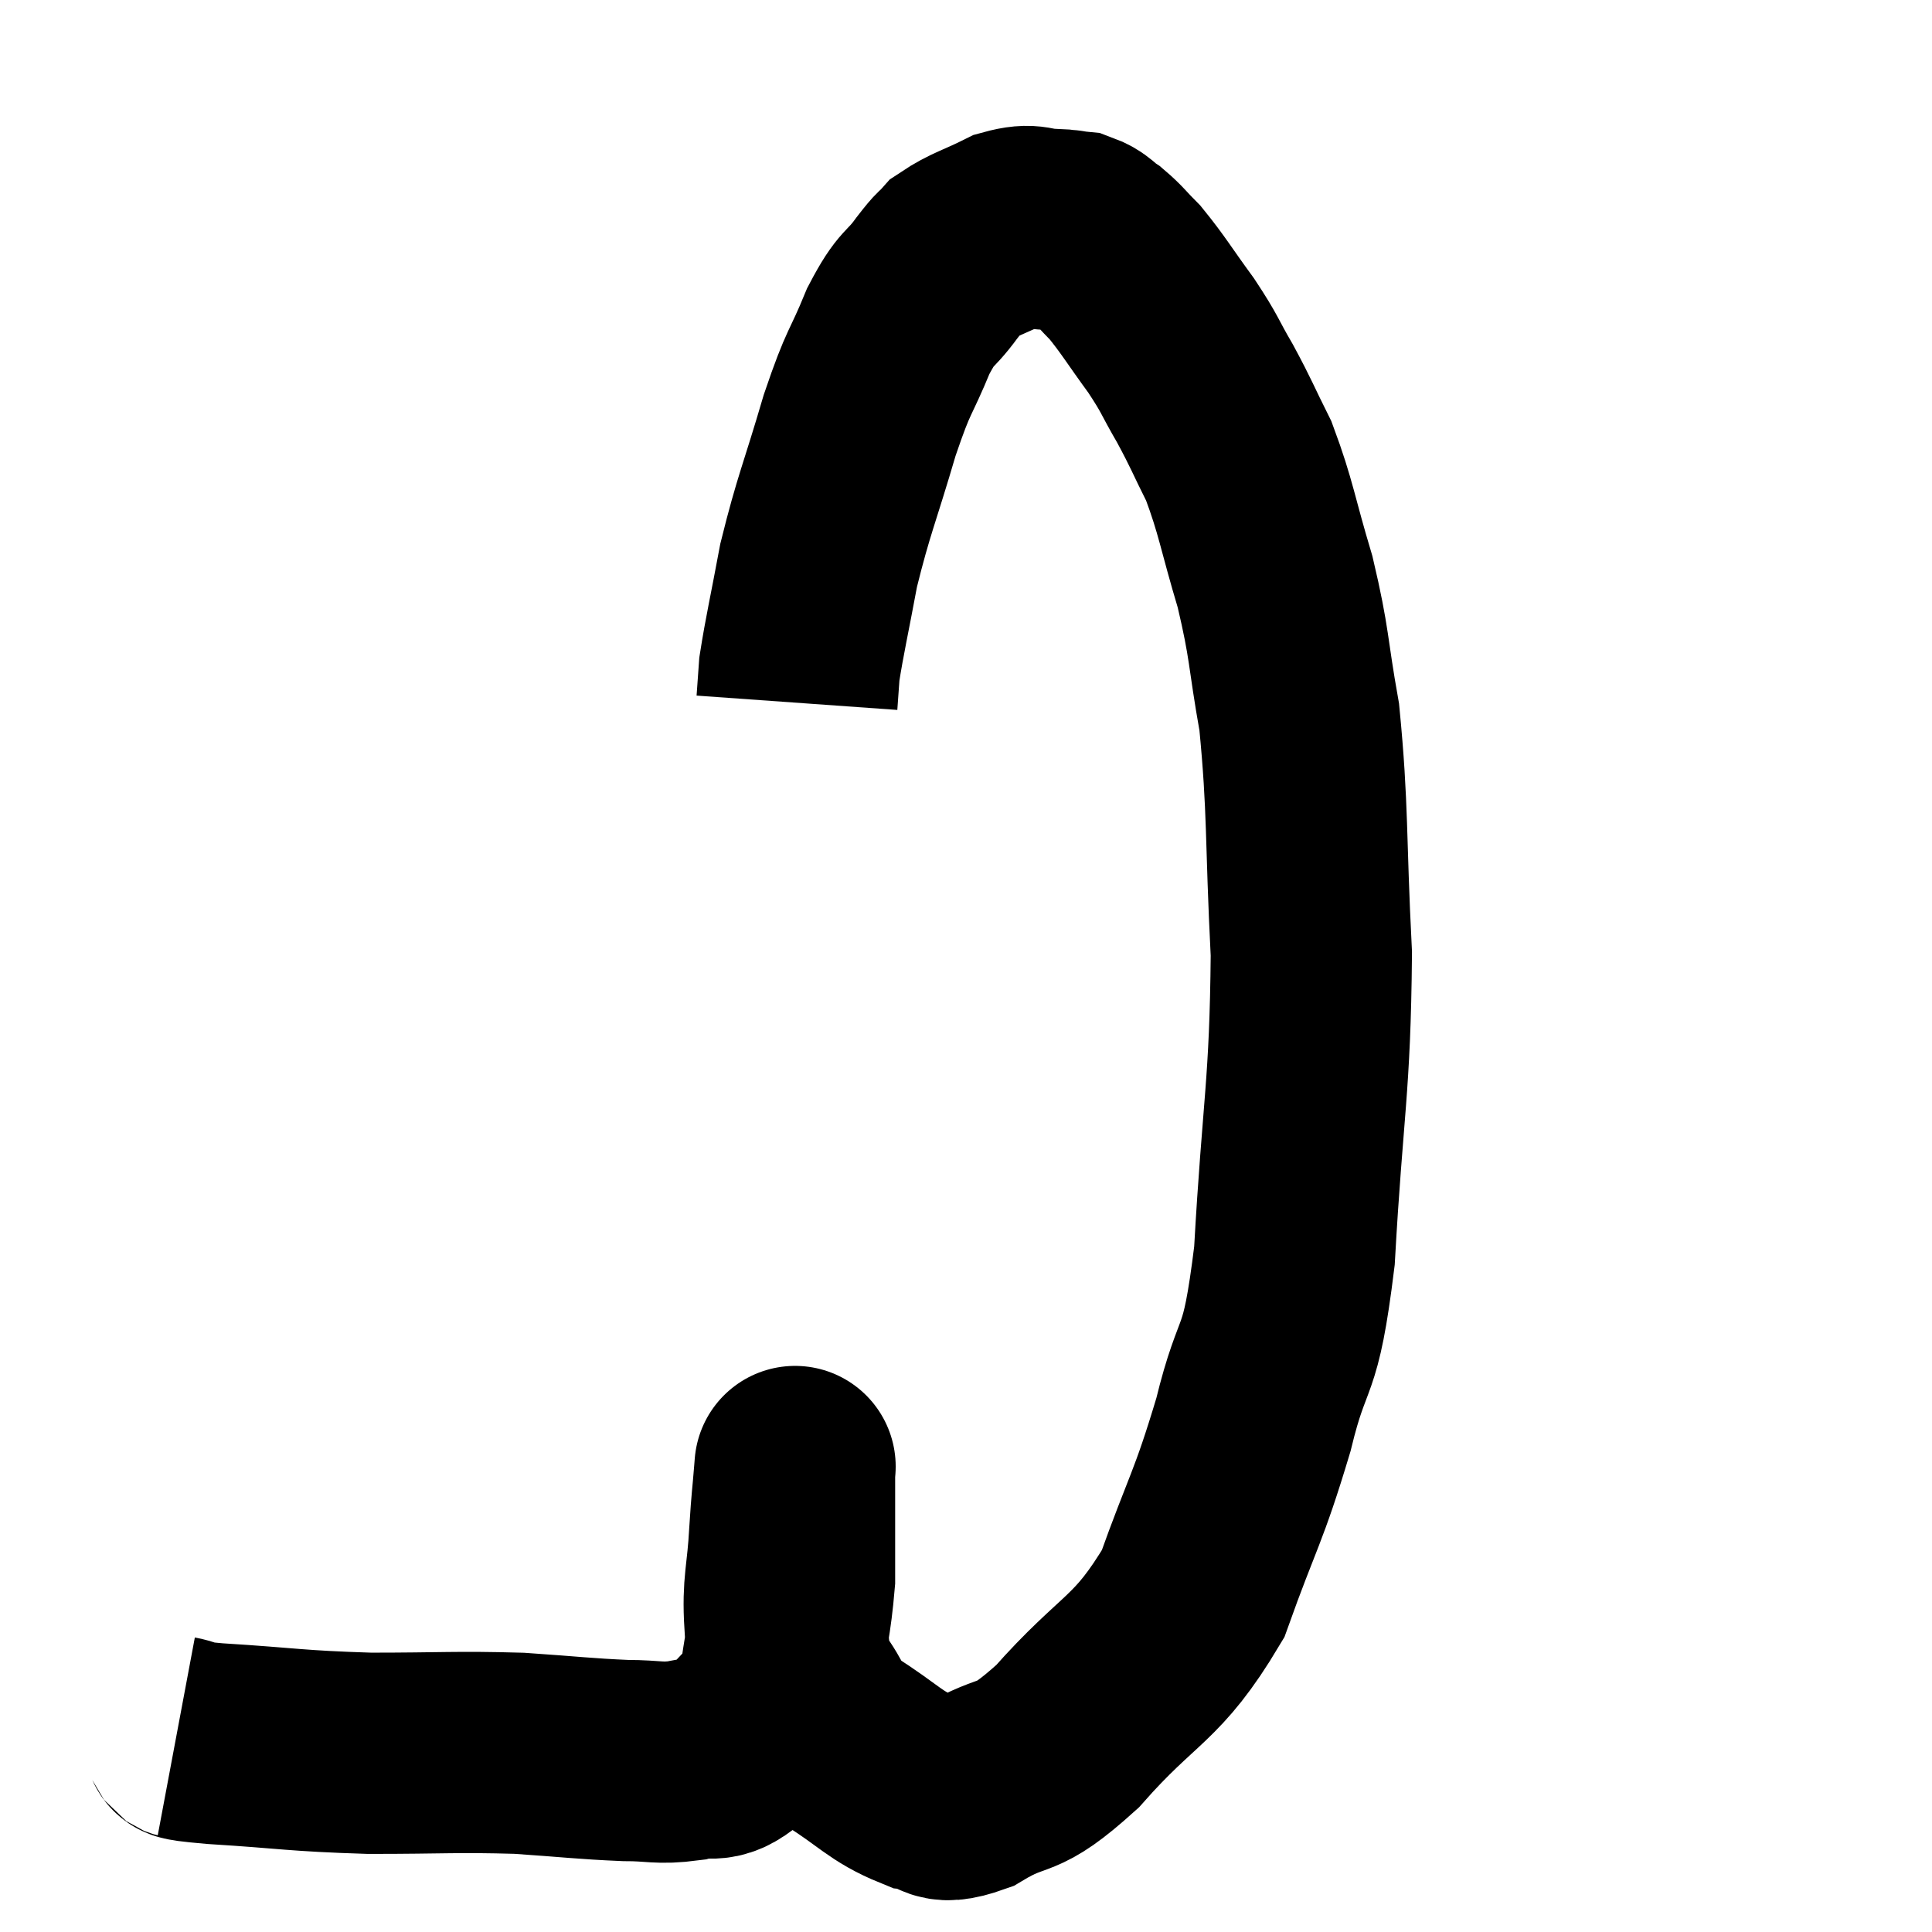 <svg width="48" height="48" viewBox="0 0 48 48" xmlns="http://www.w3.org/2000/svg"><path d="M 4.38 43.14 C 4.86 43.23, 4.14 43.215, 5.34 43.32 C 7.26 43.44, 7.29 43.5, 9.18 43.56 C 11.04 43.56, 11.31 43.515, 12.9 43.56 C 14.22 43.65, 14.505 43.695, 15.54 43.74 C 16.29 43.74, 16.35 43.83, 17.04 43.74 C 17.67 43.56, 17.715 43.875, 18.3 43.38 C 18.84 42.57, 19.02 42.795, 19.38 41.76 C 19.56 40.5, 19.65 40.305, 19.74 39.24 C 19.74 38.37, 19.74 38.16, 19.74 37.5 C 19.74 37.05, 19.74 36.825, 19.74 36.6 C 19.74 36.6, 19.74 36.6, 19.74 36.6 C 19.74 36.6, 19.77 36.225, 19.74 36.6 C 19.68 37.35, 19.68 37.17, 19.62 38.1 C 19.56 39.21, 19.44 39.36, 19.5 40.32 C 19.68 41.13, 19.515 41.205, 19.86 41.94 C 20.37 42.6, 20.145 42.63, 20.88 43.26 C 21.84 43.86, 21.99 44.13, 22.8 44.46 C 23.46 44.52, 23.19 44.91, 24.12 44.58 C 25.32 43.86, 25.14 44.385, 26.52 43.14 C 28.08 41.37, 28.485 41.535, 29.64 39.6 C 30.39 37.5, 30.51 37.5, 31.14 35.4 C 31.65 33.3, 31.8 34.125, 32.16 31.2 C 32.37 27.45, 32.55 27.045, 32.58 23.7 C 32.43 20.76, 32.505 20.13, 32.28 17.82 C 31.98 16.14, 32.055 16.05, 31.68 14.46 C 31.23 12.96, 31.215 12.63, 30.78 11.46 C 30.36 10.62, 30.36 10.56, 29.94 9.78 C 29.52 9.06, 29.595 9.09, 29.1 8.34 C 28.53 7.56, 28.41 7.335, 27.96 6.78 C 27.63 6.45, 27.6 6.375, 27.3 6.12 C 27.03 5.94, 27.045 5.865, 26.76 5.76 C 26.46 5.73, 26.58 5.715, 26.16 5.7 C 25.62 5.7, 25.68 5.535, 25.08 5.7 C 24.42 6.03, 24.21 6.06, 23.76 6.36 C 23.52 6.63, 23.64 6.435, 23.28 6.9 C 22.8 7.56, 22.8 7.305, 22.32 8.22 C 21.84 9.39, 21.855 9.105, 21.36 10.56 C 20.85 12.3, 20.715 12.525, 20.34 14.04 C 20.1 15.33, 19.995 15.765, 19.86 16.62 L 19.8 17.46" fill="none" stroke="black" stroke-width="5"></path></svg>